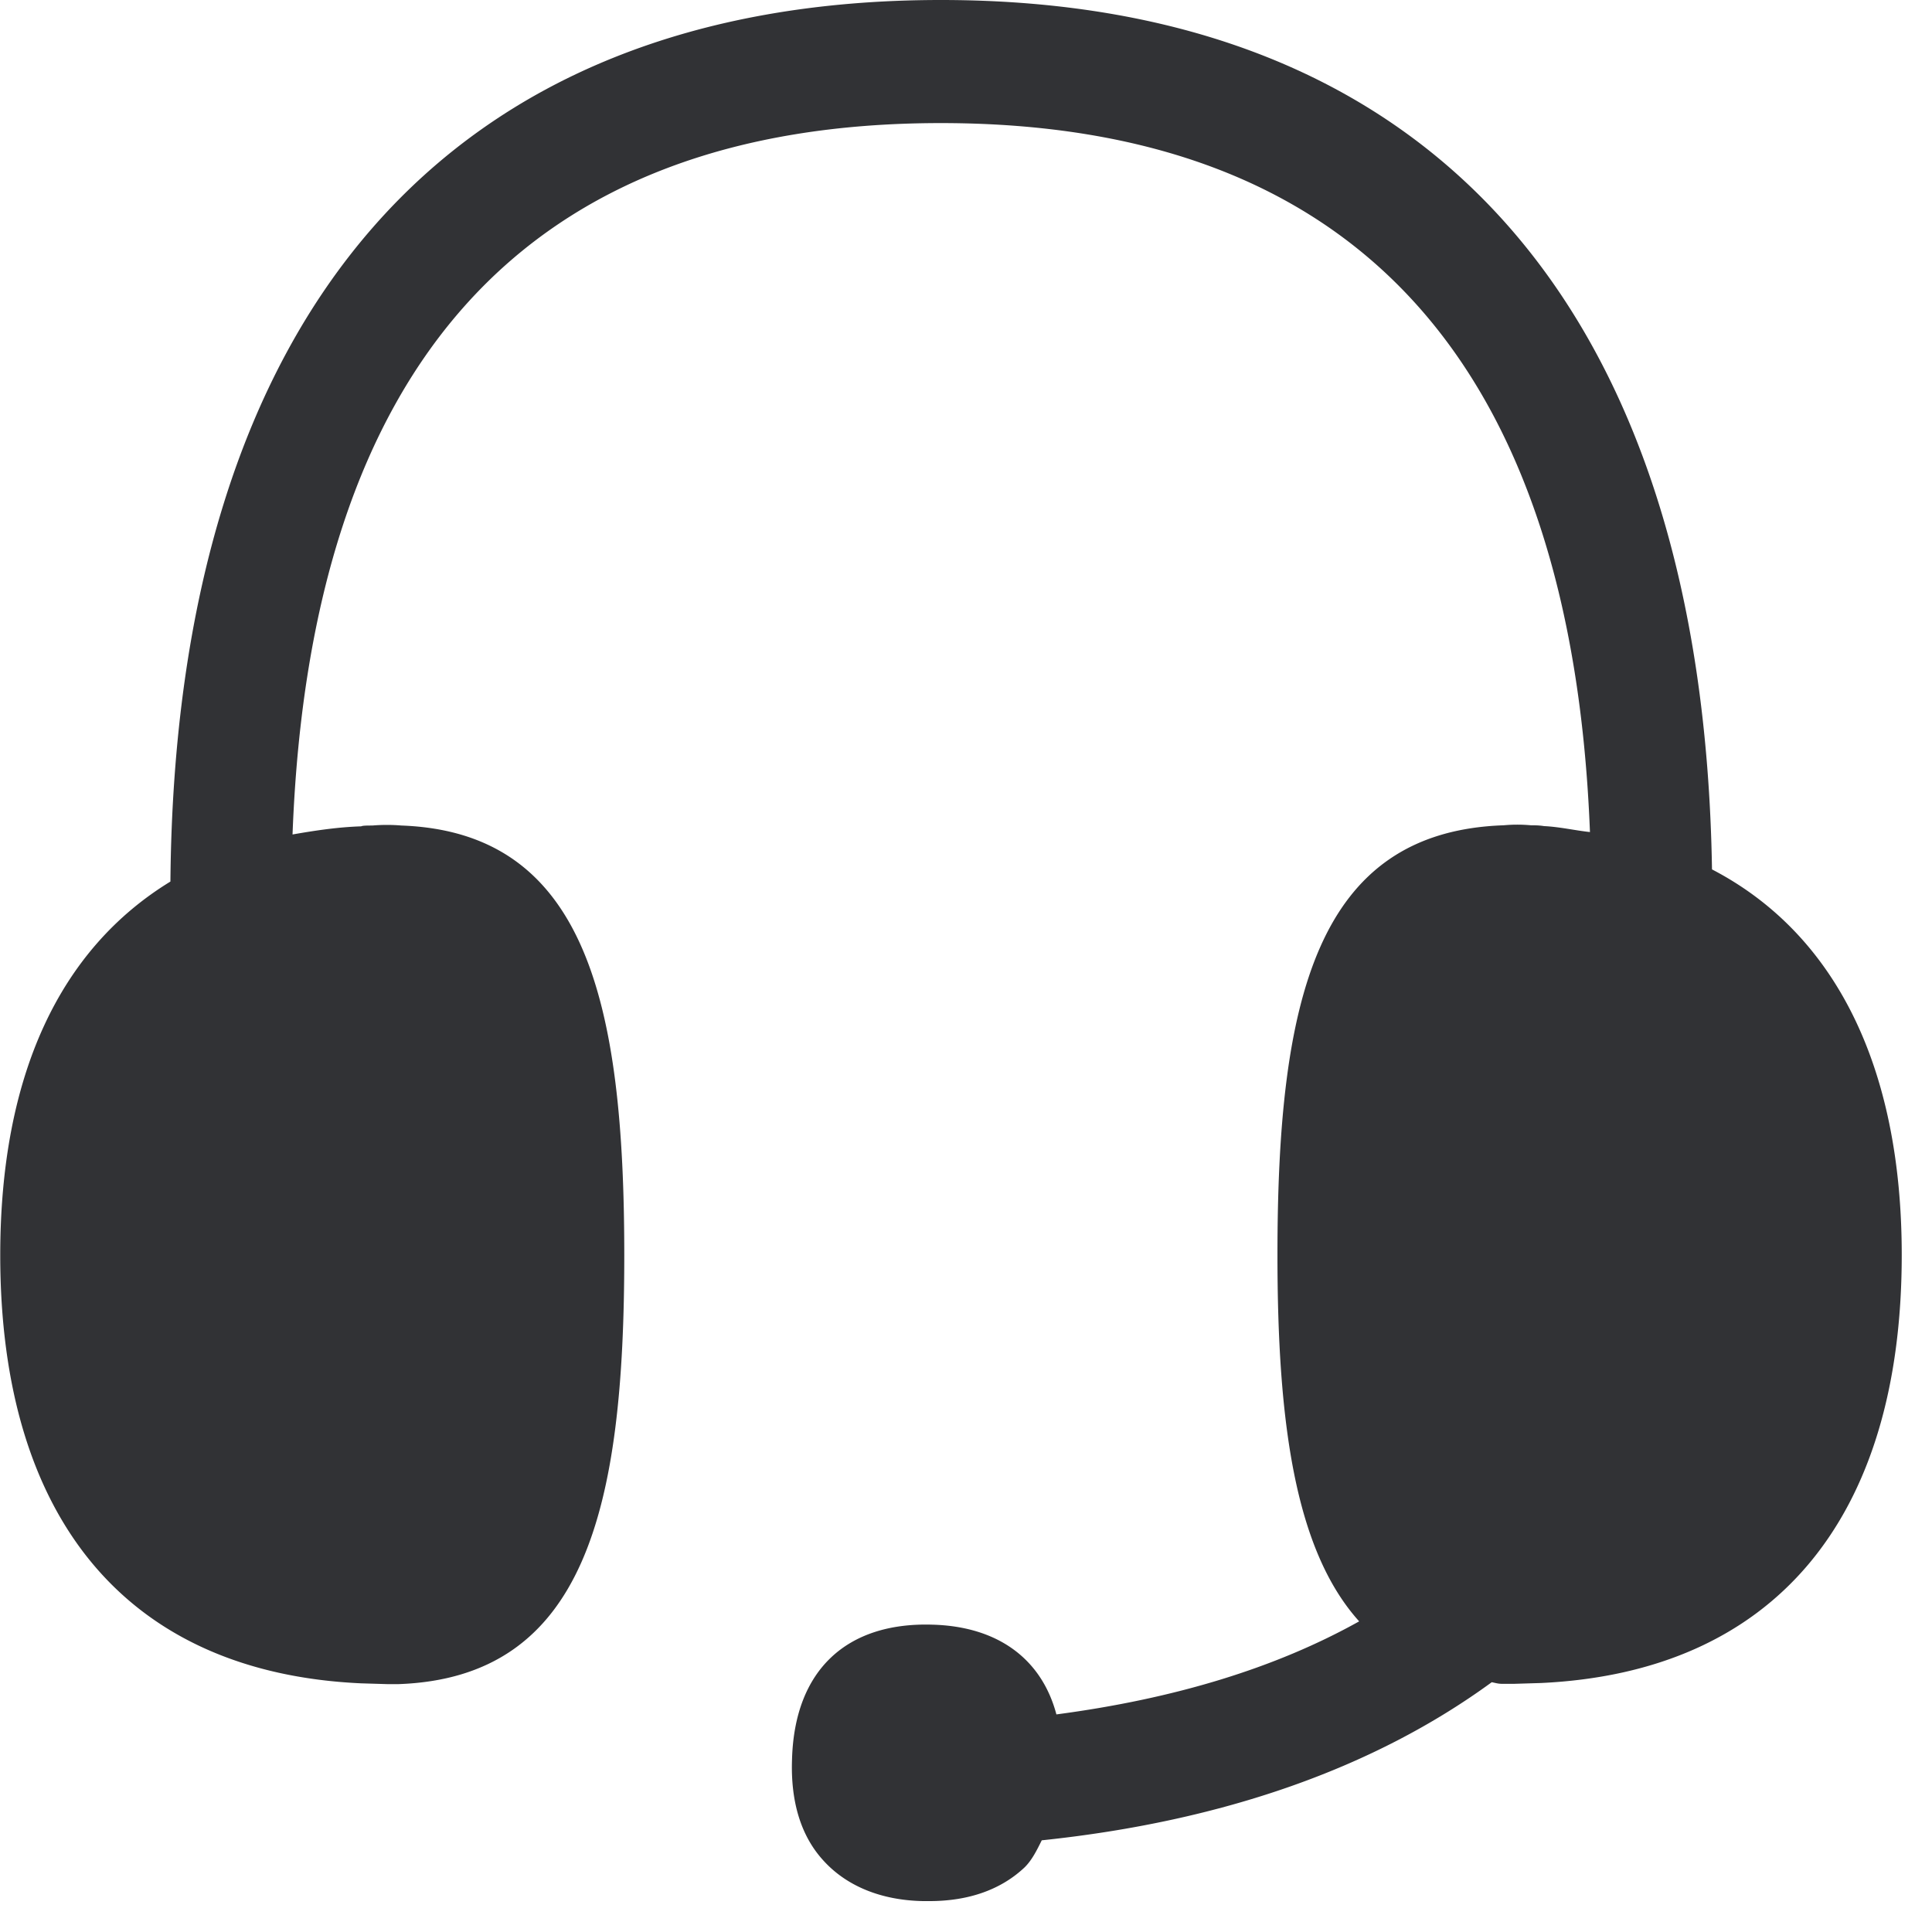 <svg width="24" height="24" xmlns="http://www.w3.org/2000/svg"><path d="M21.267 10.8C21.157 3.835 17.775 0 11.687 0 5.57 0 2.178 3.886 2.117 10.951c-1.374.84-2.114 2.404-2.114 4.642 0 3.294 1.594 5.187 4.484 5.318l.33.01h.128c2.329-.08 2.81-2.188 2.81-5.328 0-3.15-.481-5.254-2.767-5.338a2.158 2.158 0 00-.363 0c-.06 0-.12 0-.138.01-.302.01-.581.054-.853.101.221-5.858 2.917-8.837 8.053-8.837 5.137 0 7.836 2.968 8.064 8.807-.188-.02-.37-.064-.571-.074-.06-.01-.121-.01-.162-.01a1.827 1.827 0 00-.339 0c-2.336.08-2.81 2.188-2.81 5.338 0 2.057.212 3.66 1.015 4.551-1.042.582-2.296.962-3.761 1.156-.182-.685-.723-1.095-1.547-1.115-1.055-.03-1.704.56-1.737 1.667-.02.53.11.961.393 1.267.279.306.702.49 1.234.5h.08c.491 0 .891-.144 1.183-.42.091-.09.152-.214.212-.335 2.256-.236 4.135-.901 5.59-1.964.05.01.08.02.128.02h.151l.33-.01c2.887-.134 4.484-2.026 4.484-5.317 0-2.366-.844-4.003-2.357-4.79" fill="#313235" fill-rule="nonzero"/></svg>